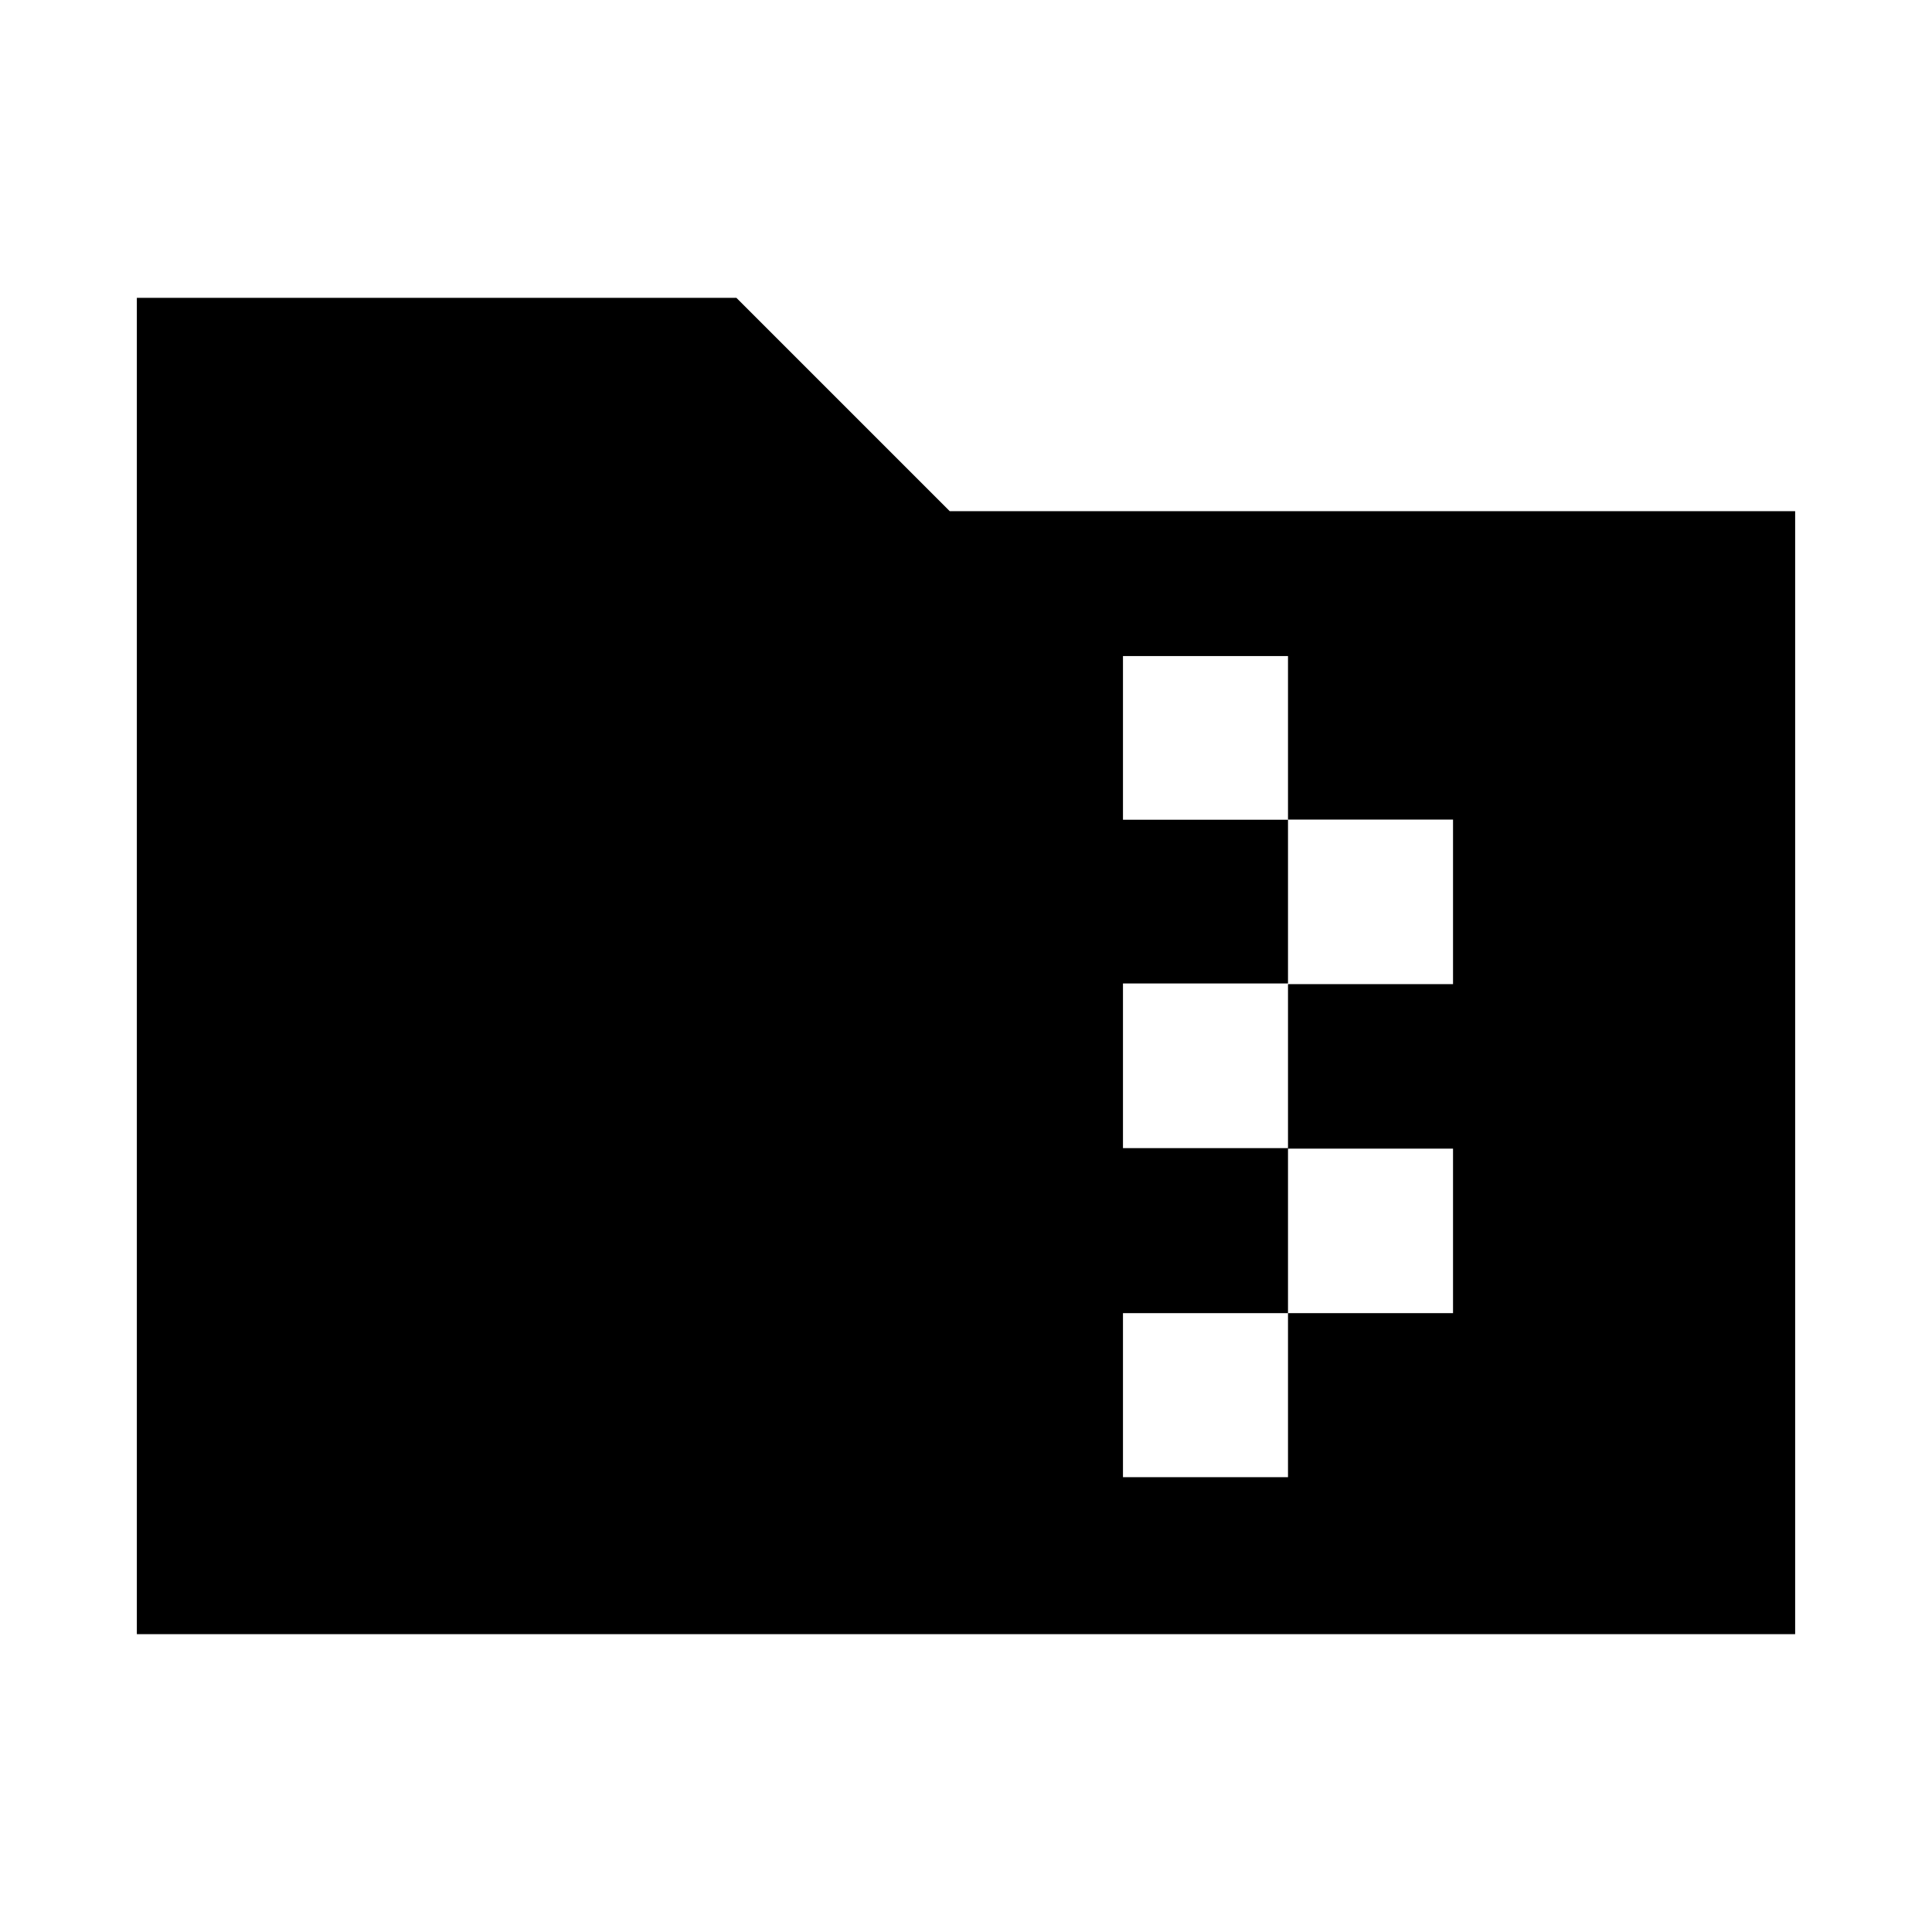 <svg xmlns="http://www.w3.org/2000/svg" height="24" viewBox="0 -960 960 960" width="24"><path d="M68-148v-664h297.92l106 106H892v558H68Zm490-78h82v-81.5h82v-81.75h-82V-471h82v-81.75h-82V-634h-82v81.33h82v81.34h-82v81.83h82v82h-82v81.5Z"/></svg>